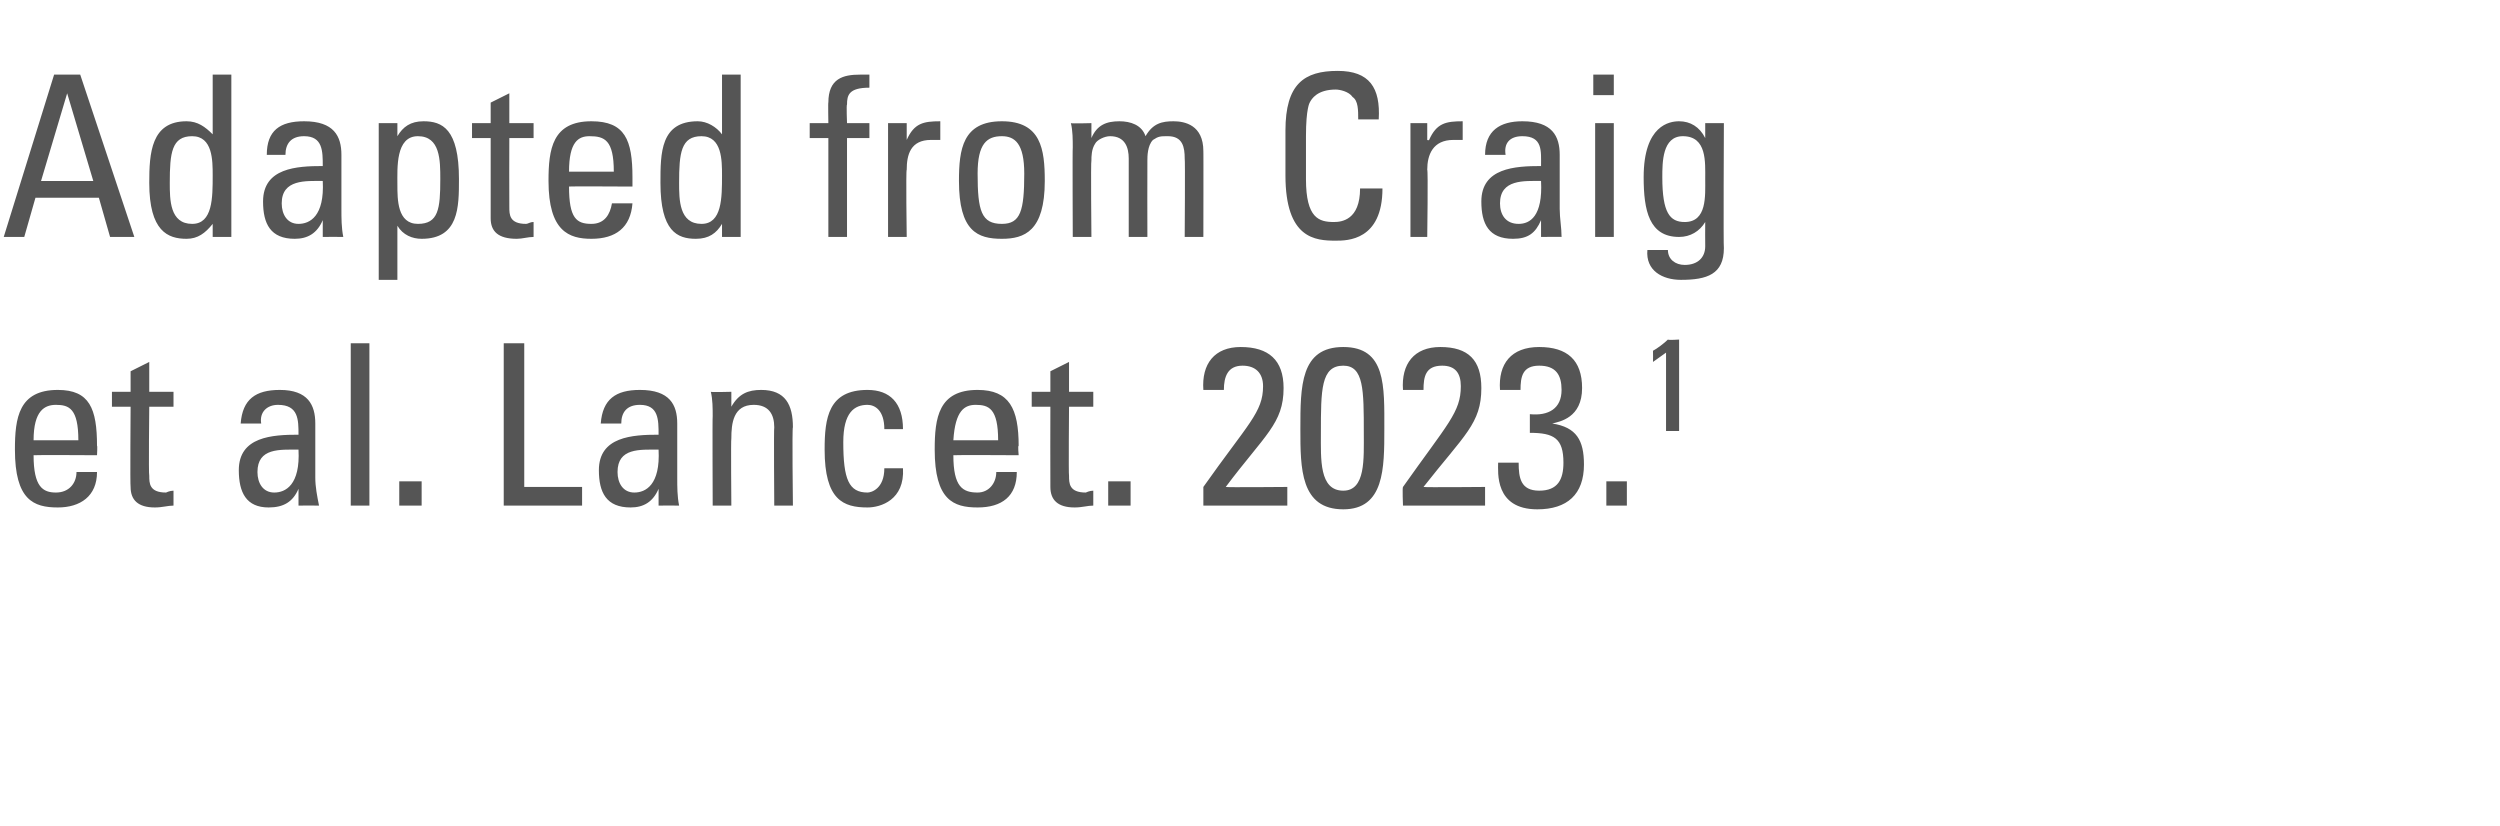 <?xml version="1.0" standalone="no"?><!DOCTYPE svg PUBLIC "-//W3C//DTD SVG 1.1//EN" "http://www.w3.org/Graphics/SVG/1.1/DTD/svg11.dtd"><svg xmlns="http://www.w3.org/2000/svg" version="1.1" width="134px" height="44.3px" viewBox="0 -4 134 44.3" style="top:-4px">  <desc>Adapted from Craig et al. Lancet. 2023.1</desc>  <defs/>  <g id="Polygon195988">    <path d="M 4.2 19.6 C 4.2 17.9 3.7 17.7 3 17.7 C 2.4 17.7 1.8 18 1.8 19.6 C 1.8 19.6 4.2 19.6 4.2 19.6 Z M 1.8 20.4 C 1.8 22.1 2.3 22.4 3 22.4 C 3.7 22.4 4.1 21.9 4.1 21.3 C 4.1 21.3 5.2 21.3 5.2 21.3 C 5.2 22.6 4.3 23.2 3.1 23.2 C 1.8 23.2 0.8 22.8 0.8 20.1 C 0.8 18.4 1 16.9 3.1 16.9 C 4.8 16.9 5.2 17.9 5.2 19.9 C 5.23 19.86 5.2 20.4 5.2 20.4 C 5.2 20.4 1.82 20.38 1.8 20.4 Z M 7 17 L 7 15.9 L 8 15.4 L 8 17 L 9.3 17 L 9.3 17.8 L 8 17.8 C 8 17.8 7.96 21.48 8 21.5 C 8 21.9 8 22.4 8.9 22.4 C 8.9 22.4 9.1 22.3 9.3 22.3 C 9.3 22.3 9.3 23.1 9.3 23.1 C 9 23.1 8.7 23.2 8.3 23.2 C 7.4 23.2 7 22.8 7 22.1 C 6.97 22.08 7 17.8 7 17.8 L 6 17.8 L 6 17 L 7 17 Z M 13.8 21.3 C 13.8 21.9 14.1 22.4 14.7 22.4 C 15.3 22.4 16.1 22 16 20.1 C 15 20.1 13.8 20 13.8 21.3 Z M 16 22.2 C 16 22.2 15.96 22.21 16 22.2 C 15.7 22.9 15.2 23.2 14.4 23.2 C 13.2 23.2 12.8 22.4 12.8 21.2 C 12.8 19.4 14.6 19.3 16 19.3 C 16 18.5 16 17.7 14.9 17.7 C 14.3 17.7 13.9 18.1 14 18.7 C 14 18.7 12.9 18.7 12.9 18.7 C 13 17.4 13.7 16.9 15 16.9 C 16.5 16.9 16.9 17.7 16.9 18.7 C 16.9 18.7 16.9 21.6 16.9 21.6 C 16.9 22.1 17 22.6 17.1 23.1 C 17.06 23.09 16 23.1 16 23.1 L 16 22.2 Z M 19.8 23.1 L 18.8 23.1 L 18.8 14.4 L 19.8 14.4 L 19.8 23.1 Z M 22.6 23.1 L 21.4 23.1 L 21.4 21.8 L 22.6 21.8 L 22.6 23.1 Z M 27 23.1 L 27 14.4 L 28.1 14.4 L 28.1 22.1 L 31.2 22.1 L 31.2 23.1 L 27 23.1 Z M 33.1 21.3 C 33.1 21.9 33.4 22.4 34 22.4 C 34.6 22.4 35.4 22 35.3 20.1 C 34.3 20.1 33.1 20 33.1 21.3 Z M 35.3 22.2 C 35.3 22.2 35.28 22.21 35.3 22.2 C 35 22.9 34.5 23.2 33.8 23.2 C 32.5 23.2 32.1 22.4 32.1 21.2 C 32.1 19.4 33.9 19.3 35.3 19.3 C 35.3 18.5 35.3 17.7 34.3 17.7 C 33.6 17.7 33.3 18.1 33.3 18.7 C 33.3 18.7 32.2 18.7 32.2 18.7 C 32.3 17.4 33 16.9 34.3 16.9 C 35.9 16.9 36.3 17.7 36.3 18.7 C 36.3 18.7 36.3 21.6 36.3 21.6 C 36.3 22.1 36.3 22.6 36.4 23.1 C 36.38 23.09 35.3 23.1 35.3 23.1 L 35.3 22.2 Z M 41.5 23.1 C 41.5 23.1 41.47 18.89 41.5 18.9 C 41.5 18.2 41.2 17.7 40.4 17.7 C 39.3 17.7 39.2 18.7 39.2 19.5 C 39.17 19.5 39.2 23.1 39.2 23.1 L 38.2 23.1 C 38.2 23.1 38.18 18.29 38.2 18.3 C 38.2 17.9 38.2 17.4 38.1 17 C 38.12 17.03 39.2 17 39.2 17 L 39.2 17.8 C 39.2 17.8 39.21 17.81 39.2 17.8 C 39.6 17.1 40.1 16.9 40.8 16.9 C 42.1 16.9 42.5 17.7 42.5 18.9 C 42.45 18.89 42.5 23.1 42.5 23.1 L 41.5 23.1 Z M 47.4 19 C 47.4 18 46.9 17.7 46.5 17.7 C 45.8 17.7 45.2 18.1 45.2 19.7 C 45.2 21.7 45.5 22.4 46.5 22.4 C 46.7 22.4 47.4 22.2 47.4 21.1 C 47.4 21.1 48.4 21.1 48.4 21.1 C 48.5 22.8 47.2 23.2 46.5 23.2 C 45.2 23.2 44.2 22.8 44.2 20.1 C 44.2 18.4 44.4 16.9 46.5 16.9 C 47.7 16.9 48.4 17.6 48.4 19 C 48.4 19 47.4 19 47.4 19 Z M 53.5 19.6 C 53.5 17.9 53 17.7 52.3 17.7 C 51.7 17.7 51.2 18 51.1 19.6 C 51.1 19.6 53.5 19.6 53.5 19.6 Z M 51.1 20.4 C 51.1 22.1 51.6 22.4 52.4 22.4 C 53 22.4 53.4 21.9 53.4 21.3 C 53.4 21.3 54.5 21.3 54.5 21.3 C 54.5 22.6 53.7 23.2 52.4 23.2 C 51.1 23.2 50.1 22.8 50.1 20.1 C 50.1 18.4 50.3 16.9 52.4 16.9 C 54.1 16.9 54.6 17.9 54.6 19.9 C 54.55 19.86 54.6 20.4 54.6 20.4 C 54.6 20.4 51.14 20.38 51.1 20.4 Z M 56.3 17 L 56.3 15.9 L 57.3 15.4 L 57.3 17 L 58.6 17 L 58.6 17.8 L 57.3 17.8 C 57.3 17.8 57.27 21.48 57.3 21.5 C 57.3 21.9 57.3 22.4 58.2 22.4 C 58.2 22.4 58.4 22.3 58.6 22.3 C 58.6 22.3 58.6 23.1 58.6 23.1 C 58.3 23.1 58 23.2 57.6 23.2 C 56.7 23.2 56.3 22.8 56.3 22.1 C 56.29 22.08 56.3 17.8 56.3 17.8 L 55.3 17.8 L 55.3 17 L 56.3 17 Z M 60.6 23.1 L 59.4 23.1 L 59.4 21.8 L 60.6 21.8 L 60.6 23.1 Z M 64.5 23.1 C 64.5 23.1 64.5 22.13 64.5 22.1 C 66.9 18.7 67.7 18.1 67.7 16.7 C 67.7 16 67.3 15.6 66.6 15.6 C 65.8 15.6 65.6 16.2 65.6 16.9 C 65.6 16.9 64.5 16.9 64.5 16.9 C 64.4 15.5 65.1 14.6 66.5 14.6 C 68 14.6 68.8 15.3 68.8 16.8 C 68.8 18.7 67.8 19.3 65.7 22.1 C 65.67 22.13 69 22.1 69 22.1 L 69 23.1 L 64.5 23.1 Z M 74.2 19 C 74.2 21.1 74.2 23.3 72 23.3 C 69.7 23.3 69.7 21.1 69.7 19 C 69.7 16.7 69.7 14.6 72 14.6 C 74.3 14.6 74.2 16.7 74.2 19 Z M 70.8 19.2 C 70.8 20.6 70.7 22.3 72 22.3 C 73.2 22.3 73.1 20.6 73.1 19.2 C 73.1 16.9 73.1 15.6 72 15.6 C 70.8 15.6 70.8 16.9 70.8 19.2 Z M 75.2 23.1 C 75.2 23.1 75.16 22.13 75.2 22.1 C 77.6 18.7 78.3 18.1 78.3 16.7 C 78.3 16 78 15.6 77.3 15.6 C 76.4 15.6 76.3 16.2 76.3 16.9 C 76.3 16.9 75.2 16.9 75.2 16.9 C 75.1 15.5 75.8 14.6 77.2 14.6 C 78.7 14.6 79.4 15.3 79.4 16.8 C 79.4 18.7 78.5 19.3 76.3 22.1 C 76.33 22.13 79.6 22.1 79.6 22.1 L 79.6 23.1 L 75.2 23.1 Z M 82 18.2 C 83 18.3 83.7 17.9 83.7 16.9 C 83.7 16.1 83.4 15.6 82.5 15.6 C 81.6 15.6 81.5 16.2 81.5 16.9 C 81.5 16.9 80.4 16.9 80.4 16.9 C 80.3 15.5 81 14.6 82.5 14.6 C 84 14.6 84.8 15.3 84.8 16.8 C 84.8 18.4 83.6 18.6 83.2 18.7 C 83.2 18.7 83.2 18.7 83.2 18.7 C 84.5 18.9 84.9 19.6 84.9 20.9 C 84.9 22.5 84 23.3 82.4 23.3 C 80.1 23.3 80.3 21.3 80.3 20.8 C 80.3 20.8 81.4 20.8 81.4 20.8 C 81.4 21.6 81.5 22.3 82.5 22.3 C 83.5 22.3 83.8 21.7 83.8 20.8 C 83.8 19.5 83.3 19.2 82 19.2 C 82 19.2 82 18.2 82 18.2 Z M 87.2 23.1 L 86.1 23.1 L 86.1 21.8 L 87.2 21.8 L 87.2 23.1 Z M 90 19.1 L 89.3 19.1 L 89.3 14.9 L 88.6 15.4 C 88.6 15.4 88.61 14.82 88.6 14.8 C 88.8 14.7 89.2 14.4 89.4 14.2 C 89.43 14.24 90 14.2 90 14.2 L 90 19.1 Z " stroke="none" fill="#555555"/>  </g>  <g id="Polygon195987">    <path d="M 2.9 0 L 4.3 0 L 7.2 8.7 L 5.9 8.7 L 5.3 6.6 L 1.9 6.6 L 1.3 8.7 L 0.2 8.7 L 2.9 0 Z M 3.6 1 L 3.6 1 L 2.2 5.7 L 5 5.7 L 3.6 1 Z M 10.3 3.3 C 9.2 3.3 9.1 4.2 9.1 5.8 C 9.1 6.7 9.1 8 10.3 8 C 11.4 8 11.4 6.6 11.4 5.4 C 11.4 4.6 11.4 3.3 10.3 3.3 Z M 11.4 0 L 12.4 0 L 12.4 8.7 L 11.4 8.7 L 11.4 8 C 11.4 8 11.38 7.97 11.4 8 C 11 8.5 10.6 8.8 10 8.8 C 9 8.8 8 8.4 8 5.8 C 8 4.2 8.1 2.5 10 2.5 C 10.6 2.5 11 2.8 11.4 3.2 C 11.36 3.24 11.4 3.2 11.4 3.2 L 11.4 0 Z M 15.1 6.9 C 15.1 7.5 15.4 8 16 8 C 16.6 8 17.4 7.6 17.3 5.7 C 16.4 5.7 15.1 5.6 15.1 6.9 Z M 17.3 7.8 C 17.3 7.8 17.29 7.81 17.3 7.8 C 17 8.5 16.5 8.8 15.8 8.8 C 14.5 8.8 14.1 8 14.1 6.8 C 14.1 5 15.9 4.9 17.3 4.9 C 17.3 4.1 17.3 3.3 16.3 3.3 C 15.6 3.3 15.3 3.7 15.3 4.3 C 15.3 4.3 14.3 4.3 14.3 4.3 C 14.3 3 15 2.5 16.3 2.5 C 17.9 2.5 18.3 3.3 18.3 4.3 C 18.3 4.3 18.3 7.2 18.3 7.2 C 18.3 7.7 18.3 8.2 18.4 8.7 C 18.4 8.69 17.3 8.7 17.3 8.7 L 17.3 7.8 Z M 23.6 5.6 C 23.6 4.6 23.6 3.3 22.4 3.3 C 21.2 3.3 21.3 5 21.3 5.9 C 21.3 6.7 21.3 8 22.4 8 C 23.5 8 23.6 7.2 23.6 5.6 Z M 21.3 3.3 C 21.3 3.3 21.29 3.35 21.3 3.3 C 21.6 2.8 22 2.5 22.7 2.5 C 23.7 2.5 24.6 2.9 24.6 5.6 C 24.6 7.1 24.6 8.8 22.6 8.8 C 22.1 8.8 21.6 8.6 21.3 8.1 C 21.3 8.08 21.3 8.1 21.3 8.1 L 21.3 11 L 20.3 11 L 20.3 2.6 L 21.3 2.6 L 21.3 3.3 Z M 26.3 2.6 L 26.3 1.5 L 27.3 1 L 27.3 2.6 L 28.6 2.6 L 28.6 3.4 L 27.3 3.4 C 27.3 3.4 27.29 7.08 27.3 7.1 C 27.3 7.5 27.3 8 28.2 8 C 28.3 8 28.4 7.9 28.6 7.9 C 28.6 7.9 28.6 8.7 28.6 8.7 C 28.3 8.7 28 8.8 27.7 8.8 C 26.7 8.8 26.3 8.4 26.3 7.7 C 26.3 7.68 26.3 3.4 26.3 3.4 L 25.3 3.4 L 25.3 2.6 L 26.3 2.6 Z M 32.9 5.2 C 32.9 3.5 32.4 3.3 31.6 3.3 C 31 3.3 30.5 3.6 30.5 5.2 C 30.5 5.2 32.9 5.2 32.9 5.2 Z M 30.5 6 C 30.5 7.7 30.9 8 31.7 8 C 32.4 8 32.7 7.5 32.8 6.9 C 32.8 6.9 33.9 6.9 33.9 6.9 C 33.8 8.2 33 8.8 31.7 8.8 C 30.5 8.8 29.4 8.4 29.4 5.7 C 29.4 4 29.6 2.5 31.7 2.5 C 33.5 2.5 33.9 3.5 33.9 5.5 C 33.9 5.46 33.9 6 33.9 6 C 33.9 6 30.49 5.98 30.5 6 Z M 37.6 3.3 C 36.5 3.3 36.4 4.2 36.4 5.8 C 36.4 6.7 36.4 8 37.6 8 C 38.7 8 38.7 6.6 38.7 5.4 C 38.7 4.6 38.7 3.3 37.6 3.3 Z M 38.7 0 L 39.7 0 L 39.7 8.7 L 38.7 8.7 L 38.7 8 C 38.7 8 38.71 7.97 38.7 8 C 38.4 8.5 38 8.8 37.3 8.8 C 36.3 8.8 35.4 8.4 35.4 5.8 C 35.4 4.2 35.4 2.5 37.4 2.5 C 37.9 2.5 38.4 2.8 38.7 3.2 C 38.7 3.24 38.7 3.2 38.7 3.2 L 38.7 0 Z M 44.4 2.6 C 44.4 2.6 44.38 1.45 44.4 1.5 C 44.4 0.2 45.2 0 46.1 0 C 46.3 0 46.4 0 46.6 0 C 46.6 0 46.6 0.7 46.6 0.7 C 45.5 0.7 45.4 1.1 45.4 1.6 C 45.36 1.6 45.4 2.6 45.4 2.6 L 46.6 2.6 L 46.6 3.4 L 45.4 3.4 L 45.4 8.7 L 44.4 8.7 L 44.4 3.4 L 43.4 3.4 L 43.4 2.6 L 44.4 2.6 Z M 48.6 3.5 C 48.6 3.5 48.57 3.54 48.6 3.5 C 49 2.6 49.5 2.5 50.4 2.5 C 50.4 2.5 50.4 3.5 50.4 3.5 C 50.4 3.5 50.3 3.5 50.2 3.5 C 50.1 3.5 50 3.5 49.9 3.5 C 48.8 3.5 48.6 4.3 48.6 5.1 C 48.55 5.11 48.6 8.7 48.6 8.7 L 47.6 8.7 L 47.6 2.6 L 48.6 2.6 L 48.6 3.5 Z M 54.9 5.3 C 54.9 3.7 54.4 3.3 53.7 3.3 C 52.9 3.3 52.4 3.7 52.4 5.3 C 52.4 7.3 52.6 8 53.7 8 C 54.7 8 54.9 7.3 54.9 5.3 Z M 51.4 5.7 C 51.4 4 51.6 2.5 53.7 2.5 C 55.8 2.5 56 4 56 5.7 C 56 8.4 54.9 8.8 53.7 8.8 C 52.4 8.8 51.4 8.4 51.4 5.7 Z M 60.5 8.7 C 60.5 8.7 60.5 4.49 60.5 4.5 C 60.5 3.9 60.3 3.3 59.5 3.3 C 59.2 3.3 58.8 3.5 58.7 3.7 C 58.5 4 58.5 4.4 58.5 4.6 C 58.46 4.61 58.5 8.7 58.5 8.7 L 57.5 8.7 C 57.5 8.7 57.48 3.89 57.5 3.9 C 57.5 3.5 57.5 3 57.4 2.6 C 57.42 2.63 58.5 2.6 58.5 2.6 L 58.5 3.4 C 58.5 3.4 58.49 3.38 58.5 3.4 C 58.8 2.7 59.3 2.5 60 2.5 C 60.6 2.5 61.2 2.7 61.4 3.3 C 61.8 2.6 62.3 2.5 62.9 2.5 C 63.5 2.5 64.5 2.7 64.5 4.1 C 64.51 4.08 64.5 8.7 64.5 8.7 L 63.5 8.7 C 63.5 8.7 63.53 4.49 63.5 4.5 C 63.5 3.9 63.4 3.3 62.6 3.3 C 62.2 3.3 62.1 3.3 61.8 3.5 C 61.5 3.8 61.5 4.4 61.5 4.6 C 61.49 4.61 61.5 8.7 61.5 8.7 L 60.5 8.7 Z M 72.8 2.4 C 72.8 1.9 72.8 1.4 72.5 1.2 C 72.3 0.9 71.8 0.8 71.6 0.8 C 70.6 0.8 70.3 1.3 70.2 1.5 C 70.2 1.5 70 1.8 70 3.3 C 70 3.3 70 5.6 70 5.6 C 70 7.7 70.7 7.9 71.5 7.9 C 71.9 7.9 72.9 7.8 72.9 6.1 C 72.9 6.1 74.1 6.1 74.1 6.1 C 74.1 8.9 72.2 8.9 71.6 8.9 C 70.5 8.9 68.9 8.8 68.9 5.4 C 68.9 5.4 68.9 3 68.9 3 C 68.9 0.5 69.9 -0.2 71.7 -0.2 C 73.4 -0.2 74 0.7 73.9 2.4 C 73.9 2.4 72.8 2.4 72.8 2.4 Z M 76.5 3.5 C 76.5 3.5 76.57 3.54 76.6 3.5 C 77 2.6 77.5 2.5 78.4 2.5 C 78.4 2.5 78.4 3.5 78.4 3.5 C 78.4 3.5 78.3 3.5 78.2 3.5 C 78.1 3.5 78 3.5 77.9 3.5 C 76.8 3.5 76.5 4.3 76.5 5.1 C 76.55 5.11 76.5 8.7 76.5 8.7 L 75.6 8.7 L 75.6 2.6 L 76.5 2.6 L 76.5 3.5 Z M 80.4 6.9 C 80.4 7.5 80.7 8 81.4 8 C 82 8 82.7 7.6 82.6 5.7 C 81.7 5.7 80.4 5.6 80.4 6.9 Z M 82.6 7.8 C 82.6 7.8 82.62 7.81 82.6 7.8 C 82.3 8.5 81.9 8.8 81.1 8.8 C 79.8 8.8 79.4 8 79.4 6.8 C 79.4 5 81.2 4.9 82.6 4.9 C 82.6 4.1 82.7 3.3 81.6 3.3 C 80.9 3.3 80.6 3.7 80.7 4.3 C 80.7 4.3 79.6 4.3 79.6 4.3 C 79.6 3 80.4 2.5 81.6 2.5 C 83.2 2.5 83.6 3.3 83.6 4.3 C 83.6 4.3 83.6 7.2 83.6 7.2 C 83.6 7.7 83.7 8.2 83.7 8.7 C 83.72 8.69 82.6 8.7 82.6 8.7 L 82.6 7.8 Z M 86.5 8.7 L 85.5 8.7 L 85.5 2.6 L 86.5 2.6 L 86.5 8.7 Z M 85.4 0 L 86.5 0 L 86.5 1.1 L 85.4 1.1 L 85.4 0 Z M 90.2 3.3 C 89.1 3.3 89.1 4.7 89.1 5.5 C 89.1 7.4 89.5 7.9 90.3 7.9 C 91.5 7.9 91.4 6.5 91.4 5.6 C 91.4 4.7 91.5 3.3 90.2 3.3 Z M 91.4 2.6 L 92.4 2.6 C 92.4 2.6 92.37 9.3 92.4 9.3 C 92.4 10.7 91.5 11 90.1 11 C 89.1 11 88.2 10.5 88.3 9.4 C 88.3 9.4 89.4 9.4 89.4 9.4 C 89.4 9.9 89.8 10.2 90.3 10.2 C 91 10.2 91.4 9.8 91.4 9.2 C 91.39 9.19 91.4 7.9 91.4 7.9 C 91.4 7.9 91.36 7.93 91.4 7.9 C 91.1 8.4 90.6 8.7 90 8.7 C 88.4 8.7 88.1 7.3 88.1 5.5 C 88.1 2.7 89.5 2.5 90 2.5 C 90.6 2.5 91.1 2.8 91.4 3.4 C 91.37 3.37 91.4 3.4 91.4 3.4 L 91.4 2.6 Z " stroke="none" fill="#555555"/>  </g></svg>